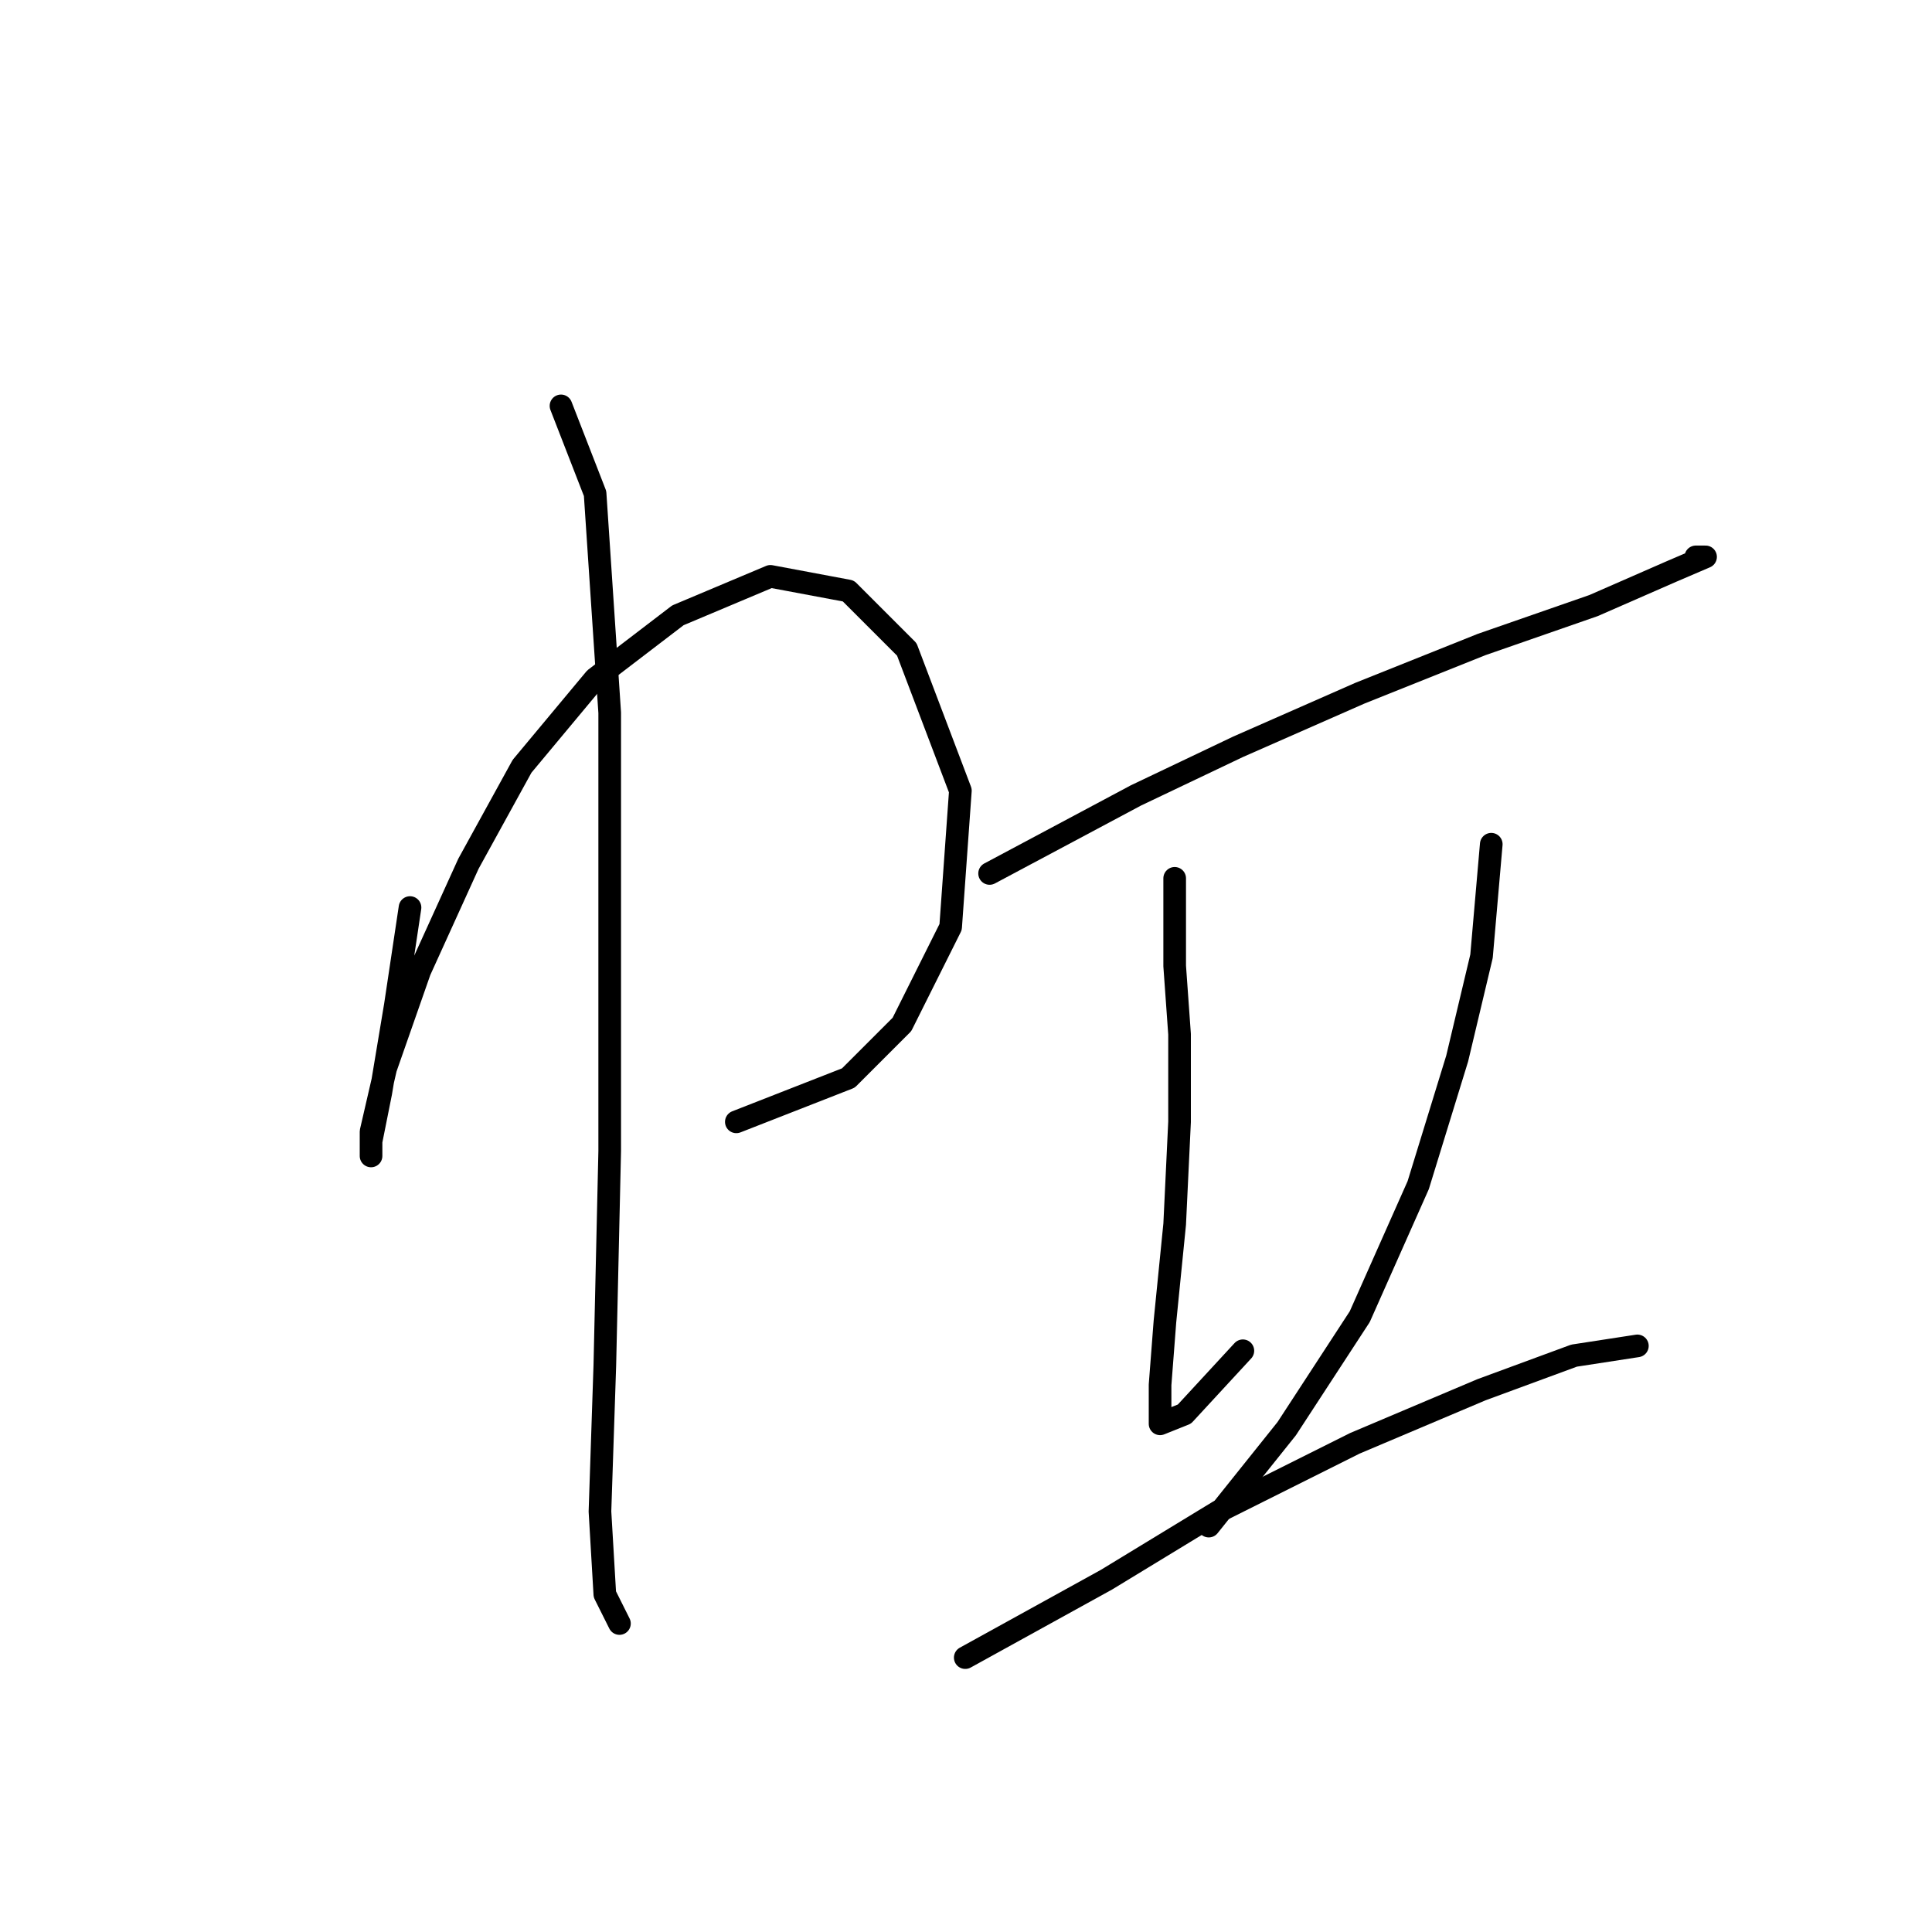 <?xml version="1.0" standalone="no"?>
    <svg width="256" height="256" xmlns="http://www.w3.org/2000/svg" version="1.1">
    <polyline stroke="black" stroke-width="3" stroke-linecap="round" fill="transparent" stroke-linejoin="round" points="54.329 120.255 52.393 133.163 50.457 144.779 49.166 151.233 49.166 153.169 49.166 149.942 51.102 141.552 55.62 128.645 62.073 114.447 69.172 101.54 78.853 89.923 89.824 81.533 102.086 76.37 112.412 78.306 120.156 86.051 127.255 104.766 125.964 122.837 119.511 135.744 112.412 142.843 97.568 148.651 97.568 148.651 " />
        <polyline stroke="black" stroke-width="3" stroke-linecap="round" fill="transparent" stroke-linejoin="round" points="74.335 53.782 78.853 65.399 80.789 94.441 80.789 152.523 80.143 180.92 79.498 200.281 80.143 211.252 82.08 215.124 82.08 215.124 " />
        <polyline stroke="black" stroke-width="3" stroke-linecap="round" fill="transparent" stroke-linejoin="round" points="131.127 115.738 150.488 105.412 164.041 98.958 180.175 91.859 196.309 85.405 211.153 80.242 221.479 75.725 225.996 73.789 224.705 73.789 224.705 73.789 " />
        <polyline stroke="black" stroke-width="3" stroke-linecap="round" fill="transparent" stroke-linejoin="round" points="155.651 116.383 155.651 128 156.297 137.035 156.297 148.651 155.651 162.204 154.361 175.111 153.715 183.501 153.715 188.664 156.942 187.373 164.686 178.984 164.686 178.984 " />
        <polyline stroke="black" stroke-width="3" stroke-linecap="round" fill="transparent" stroke-linejoin="round" points="197.6 111.865 196.309 126.709 193.083 140.262 187.92 157.041 180.175 174.466 170.495 189.309 160.169 202.217 160.169 202.217 " />
        <polyline stroke="black" stroke-width="3" stroke-linecap="round" fill="transparent" stroke-linejoin="round" points="127.901 219.642 146.616 209.316 161.46 200.281 179.53 191.245 196.309 184.146 208.571 179.629 216.961 178.338 216.961 178.338 " />
        </svg>